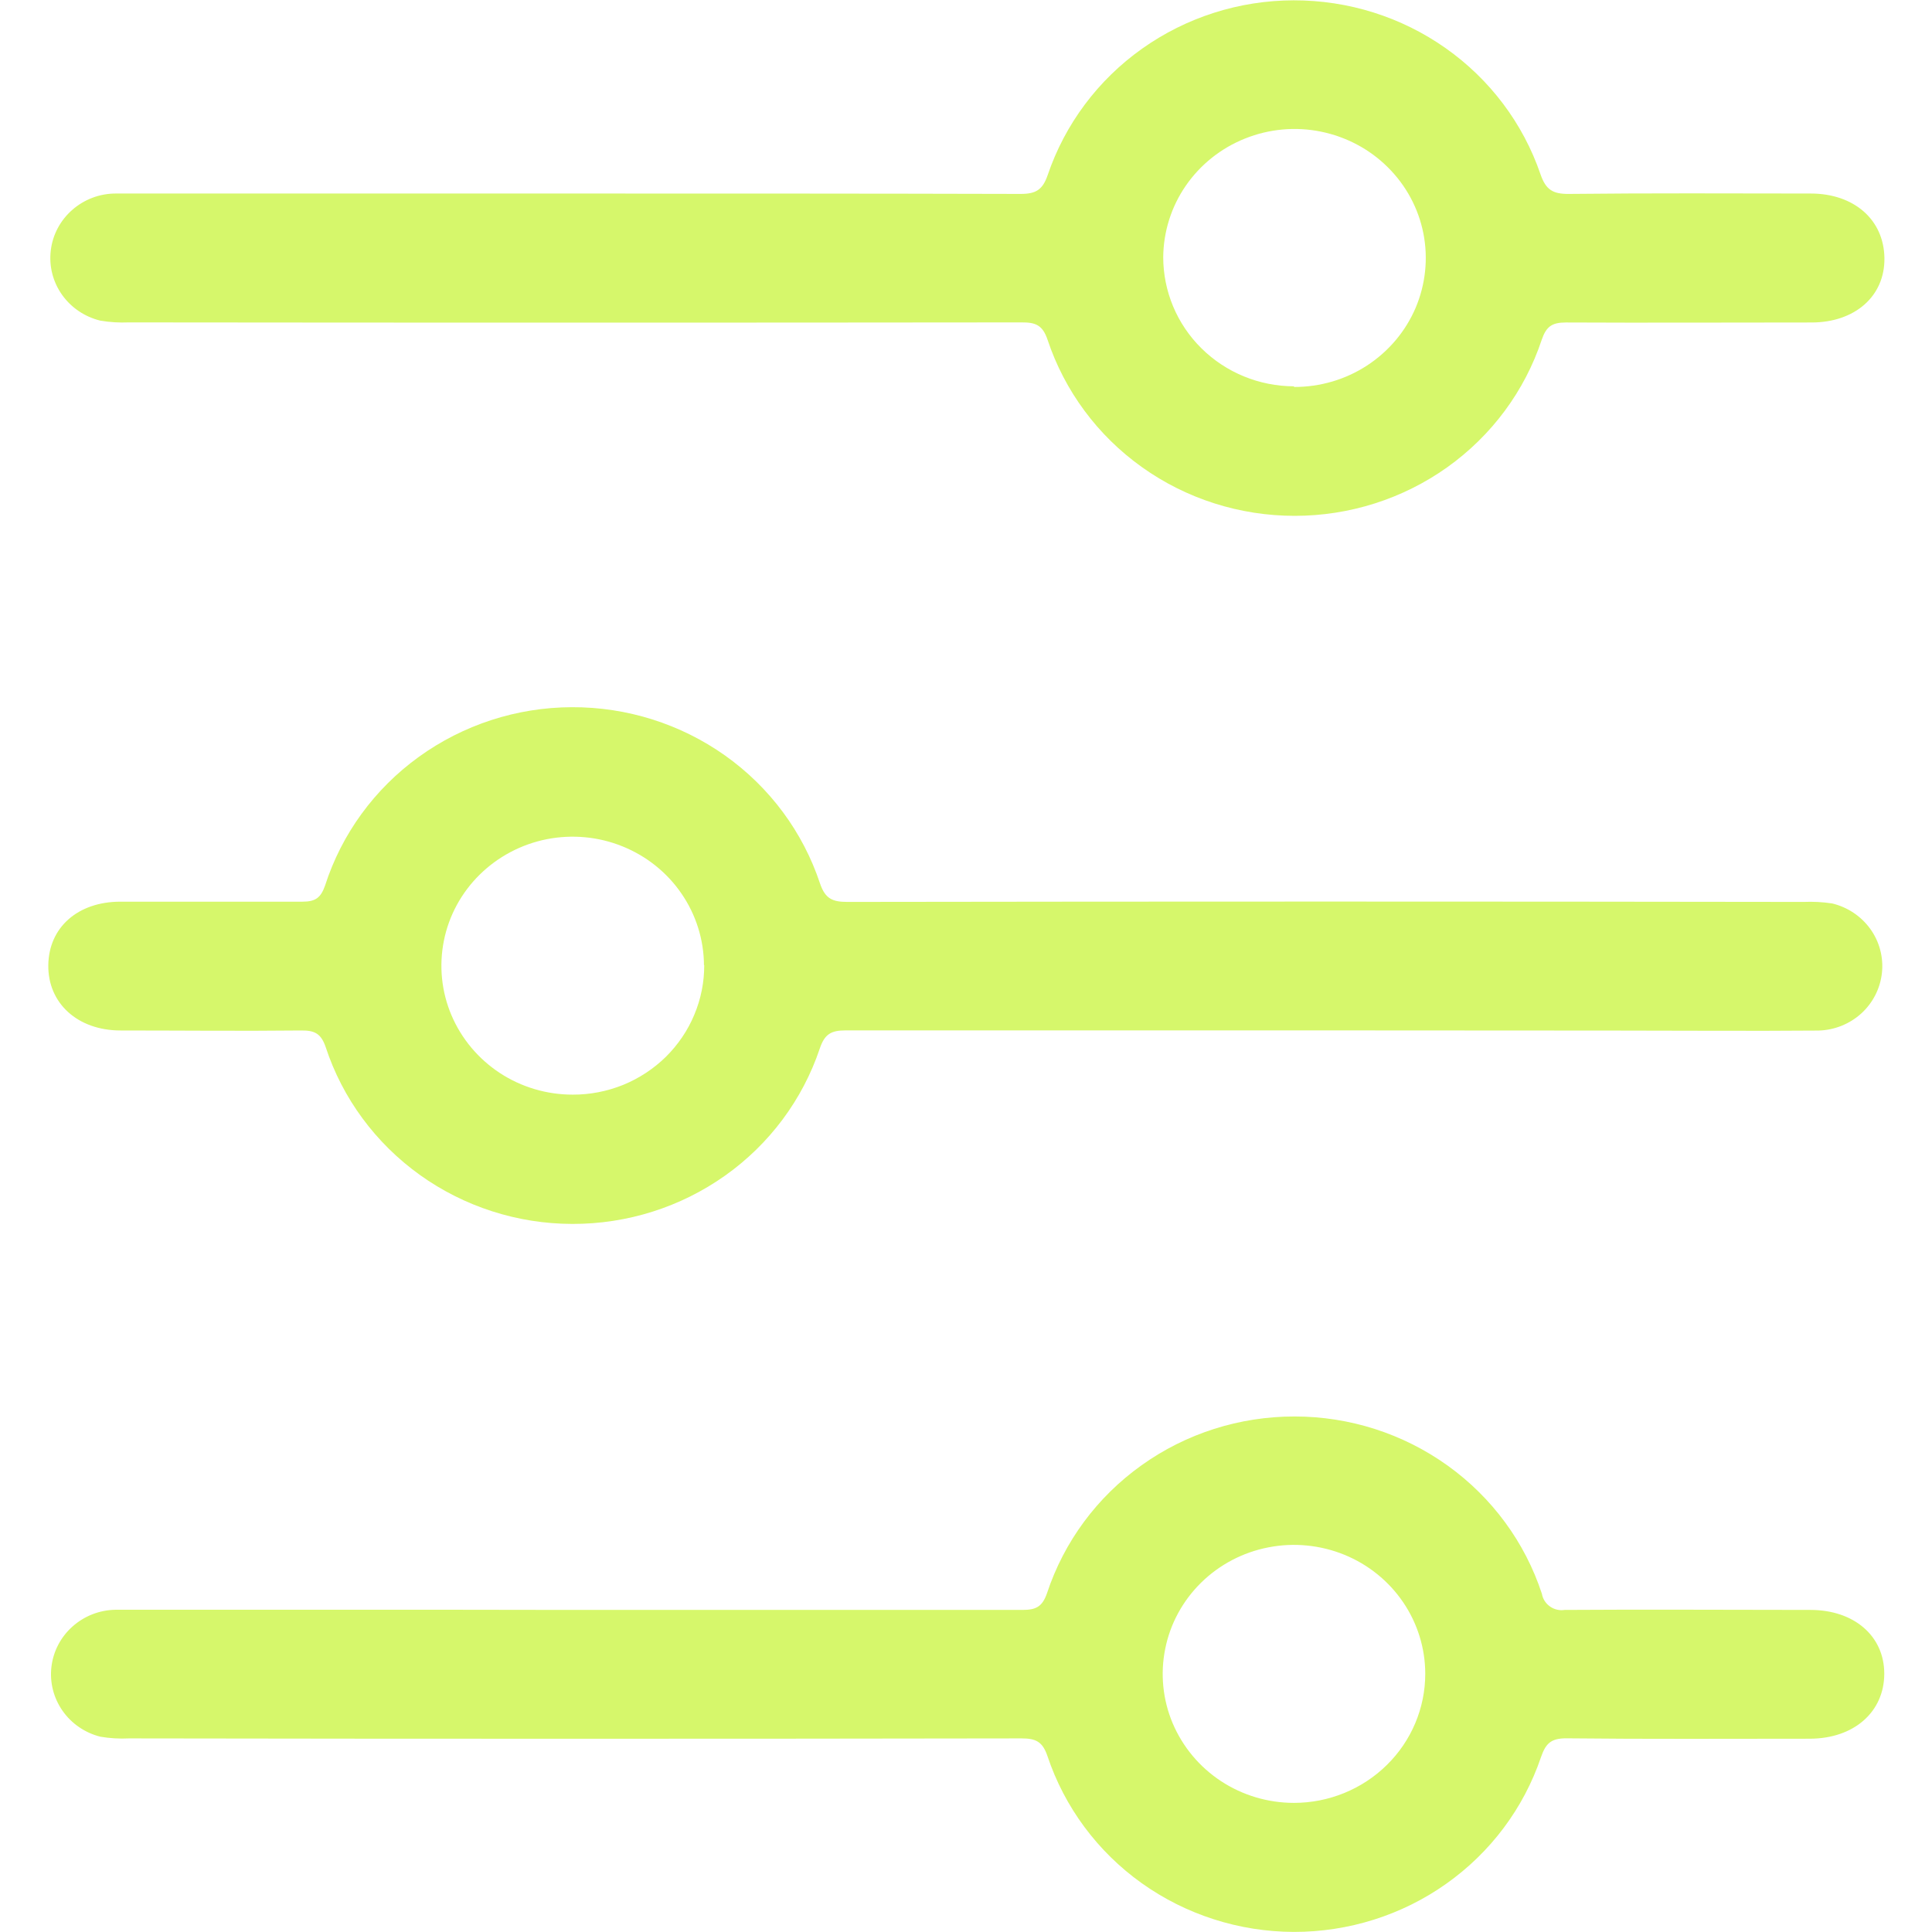 <svg width="24" height="24" viewBox="0 0 24 24" fill="none" xmlns="http://www.w3.org/2000/svg">
<g clip-path="url(#clip0_250_142718)">
<path d="M7.082 2.404C8.948 2.404 10.813 2.404 12.678 2.409C12.87 2.409 12.952 2.357 13.015 2.174C13.229 1.543 13.639 0.994 14.187 0.605C14.736 0.215 15.395 0.005 16.071 0.004C16.748 0.003 17.408 0.21 17.958 0.598C18.508 0.985 18.92 1.533 19.136 2.163C19.202 2.357 19.289 2.411 19.49 2.409C20.491 2.398 21.491 2.403 22.492 2.404C23.032 2.404 23.402 2.729 23.409 3.205C23.416 3.681 23.04 4.006 22.504 4.006C21.485 4.006 20.466 4.011 19.452 4.006C19.275 4.006 19.208 4.059 19.152 4.22C18.941 4.857 18.53 5.411 17.979 5.804C17.427 6.197 16.764 6.408 16.083 6.408C15.402 6.408 14.738 6.197 14.187 5.804C13.635 5.411 13.225 4.857 13.013 4.22C12.951 4.036 12.862 4.004 12.689 4.005C8.993 4.009 5.297 4.009 1.6 4.005C1.482 4.01 1.363 4.003 1.246 3.983C1.053 3.936 0.884 3.822 0.77 3.661C0.657 3.501 0.607 3.305 0.631 3.11C0.654 2.916 0.749 2.737 0.898 2.607C1.046 2.477 1.238 2.404 1.437 2.404C2.996 2.404 4.557 2.404 6.116 2.404H7.082ZM16.075 4.807C16.397 4.808 16.713 4.716 16.981 4.541C17.25 4.366 17.46 4.117 17.585 3.825C17.709 3.533 17.743 3.211 17.682 2.9C17.621 2.589 17.467 2.303 17.24 2.078C17.014 1.853 16.724 1.699 16.408 1.635C16.093 1.571 15.765 1.601 15.466 1.721C15.168 1.84 14.912 2.044 14.731 2.306C14.55 2.568 14.453 2.877 14.45 3.194C14.45 3.618 14.62 4.026 14.925 4.327C15.229 4.628 15.643 4.798 16.075 4.799V4.807Z" fill="#D6F76B"/>
<path d="M16.506 12.8C14.505 12.8 12.505 12.8 10.504 12.8C10.323 12.8 10.244 12.847 10.184 13.024C9.971 13.659 9.559 14.213 9.007 14.604C8.454 14.996 7.79 15.206 7.109 15.204C6.428 15.203 5.765 14.989 5.215 14.595C4.665 14.2 4.255 13.645 4.046 13.008C3.988 12.838 3.908 12.799 3.74 12.801C2.994 12.809 2.248 12.801 1.498 12.801C0.965 12.801 0.594 12.463 0.6 11.99C0.606 11.517 0.97 11.202 1.493 11.201C2.247 11.201 3.002 11.201 3.757 11.201C3.921 11.201 3.985 11.151 4.038 11.001C4.244 10.36 4.652 9.8 5.203 9.402C5.754 9.004 6.419 8.787 7.103 8.785C7.787 8.782 8.454 8.993 9.008 9.386C9.563 9.78 9.975 10.337 10.187 10.976C10.252 11.166 10.342 11.204 10.528 11.204C14.488 11.198 18.448 11.198 22.406 11.204C22.525 11.199 22.643 11.205 22.76 11.223C22.952 11.269 23.12 11.382 23.234 11.54C23.348 11.699 23.399 11.893 23.378 12.086C23.357 12.279 23.266 12.458 23.121 12.59C22.976 12.721 22.787 12.797 22.59 12.802C21.734 12.809 20.877 12.802 20.02 12.802L16.506 12.8ZM8.745 11.989C8.743 11.672 8.646 11.363 8.466 11.101C8.286 10.838 8.031 10.634 7.733 10.514C7.435 10.393 7.107 10.363 6.791 10.425C6.476 10.488 6.186 10.641 5.958 10.866C5.731 11.09 5.576 11.375 5.514 11.686C5.452 11.997 5.484 12.319 5.608 12.611C5.732 12.903 5.941 13.153 6.209 13.329C6.477 13.505 6.792 13.598 7.114 13.598C7.329 13.599 7.542 13.557 7.741 13.477C7.939 13.396 8.12 13.277 8.272 13.128C8.423 12.978 8.544 12.801 8.625 12.605C8.707 12.41 8.749 12.2 8.748 11.989H8.745Z" fill="#D6F76B"/>
<path d="M7.079 19.999C8.953 19.999 10.826 19.999 12.7 19.999C12.867 19.999 12.947 19.962 13.006 19.792C13.217 19.153 13.628 18.596 14.181 18.202C14.733 17.807 15.399 17.595 16.083 17.596C16.766 17.596 17.431 17.81 17.983 18.206C18.535 18.602 18.945 19.16 19.154 19.799C19.165 19.862 19.201 19.919 19.254 19.956C19.307 19.994 19.373 20.009 19.437 19.999C20.457 19.992 21.476 19.999 22.49 19.999C23.031 19.999 23.407 20.322 23.407 20.791C23.407 21.261 23.037 21.598 22.48 21.599C21.471 21.599 20.462 21.605 19.454 21.594C19.259 21.594 19.199 21.666 19.142 21.83C18.927 22.463 18.515 23.013 17.964 23.402C17.413 23.792 16.75 24 16.072 23.999C15.393 23.997 14.732 23.785 14.182 23.393C13.633 23.001 13.224 22.449 13.012 21.815C12.951 21.634 12.866 21.595 12.69 21.595C8.994 21.601 5.298 21.601 1.602 21.595C1.483 21.601 1.364 21.594 1.247 21.574C1.056 21.526 0.889 21.412 0.777 21.252C0.665 21.092 0.616 20.898 0.639 20.705C0.662 20.512 0.755 20.334 0.902 20.204C1.048 20.074 1.237 20 1.435 19.997C2.842 19.997 4.25 19.997 5.657 19.997L7.079 19.999ZM17.705 20.793C17.705 20.476 17.609 20.166 17.43 19.903C17.251 19.64 16.996 19.434 16.698 19.313C16.4 19.192 16.072 19.16 15.756 19.222C15.44 19.283 15.149 19.436 14.921 19.66C14.693 19.884 14.537 20.17 14.475 20.481C14.412 20.791 14.444 21.114 14.567 21.406C14.691 21.699 14.9 21.95 15.168 22.126C15.436 22.302 15.751 22.396 16.074 22.396C16.506 22.396 16.921 22.227 17.227 21.926C17.533 21.626 17.705 21.218 17.705 20.793Z" fill="#D6F76B"/>
</g>
<defs>
<clipPath id="clip0_250_142718">
<rect width="24" height="24" fill="white"/>
</clipPath>
</defs>
</svg>
